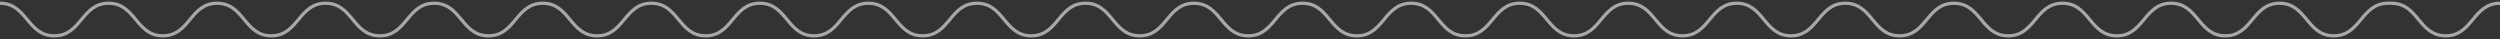<svg xmlns="http://www.w3.org/2000/svg" width="768" height="12" viewBox="0 0 768 12" fill="none">
  <rect x="0" y="0" width="768" height="12" fill="#333333" stroke="none"/>
  <path opacity="0.6" d="M0 1C8.34 1 8.34 11 16.68 11C25.02 11 25.02 1 33.36 1C41.7 1 41.7 11 50.021 11C58.361 11 58.361 1 66.681 1C75.021 1 75.021 11 83.341 11C91.682 11 91.682 1 100.021 1C108.361 1 108.361 11 116.702 11C125.041 11 125.041 1 133.381 1C141.722 1 141.722 11 150.062 11C158.401 11 158.401 1 166.742 1C175.082 1 175.082 11 183.422 11C191.762 11 191.762 1 200.102 1C208.442 1 208.442 11 216.762 11C225.103 11 225.102 1 233.423 1C241.763 1 241.763 11 250.083 11C258.423 11 258.423 1 266.763 1C275.103 1 275.103 11 283.443 11C291.783 11 291.783 1 300.123 1C308.463 1 308.463 11 316.803 11C325.143 11 325.143 1 333.464 1C341.804 1 341.804 11 350.124 11C358.465 11 358.465 1 366.785 1C375.125 1 375.125 11 383.465 11C391.805 11 391.805 1 400.145 1C408.485 1 408.485 11 416.825 11C425.165 11 425.165 1 433.505 1C441.845 1 441.845 11 450.185 11C458.525 11 458.525 1 466.865 1C475.205 1 475.205 11 483.545 11C491.885 11 491.885 1 500.206 1C508.546 1 508.546 11 516.866 11C525.206 11 525.206 1 533.526 1C541.867 1 541.867 11 550.206 11C558.546 11 558.546 1 566.887 1C575.226 1 575.226 11 583.566 11C591.907 11 591.907 1 600.247 1C608.586 1 608.586 11 616.927 11C625.267 11 625.267 1 633.607 1C641.947 1 641.947 11 650.287 11C658.627 11 658.627 1 666.947 1C675.288 1 675.288 11 683.608 11C691.948 11 691.948 1 700.268 1C708.608 1 708.608 11 716.948 11C725.288 11 725.288 1 733.628 1M734.64 1C742.98 1 742.98 11 751.32 11C759.66 11 759.66 1 768 1" stroke="#F5F6F7" stroke-miterlimit="10" stroke-linecap="square"/>
</svg>
